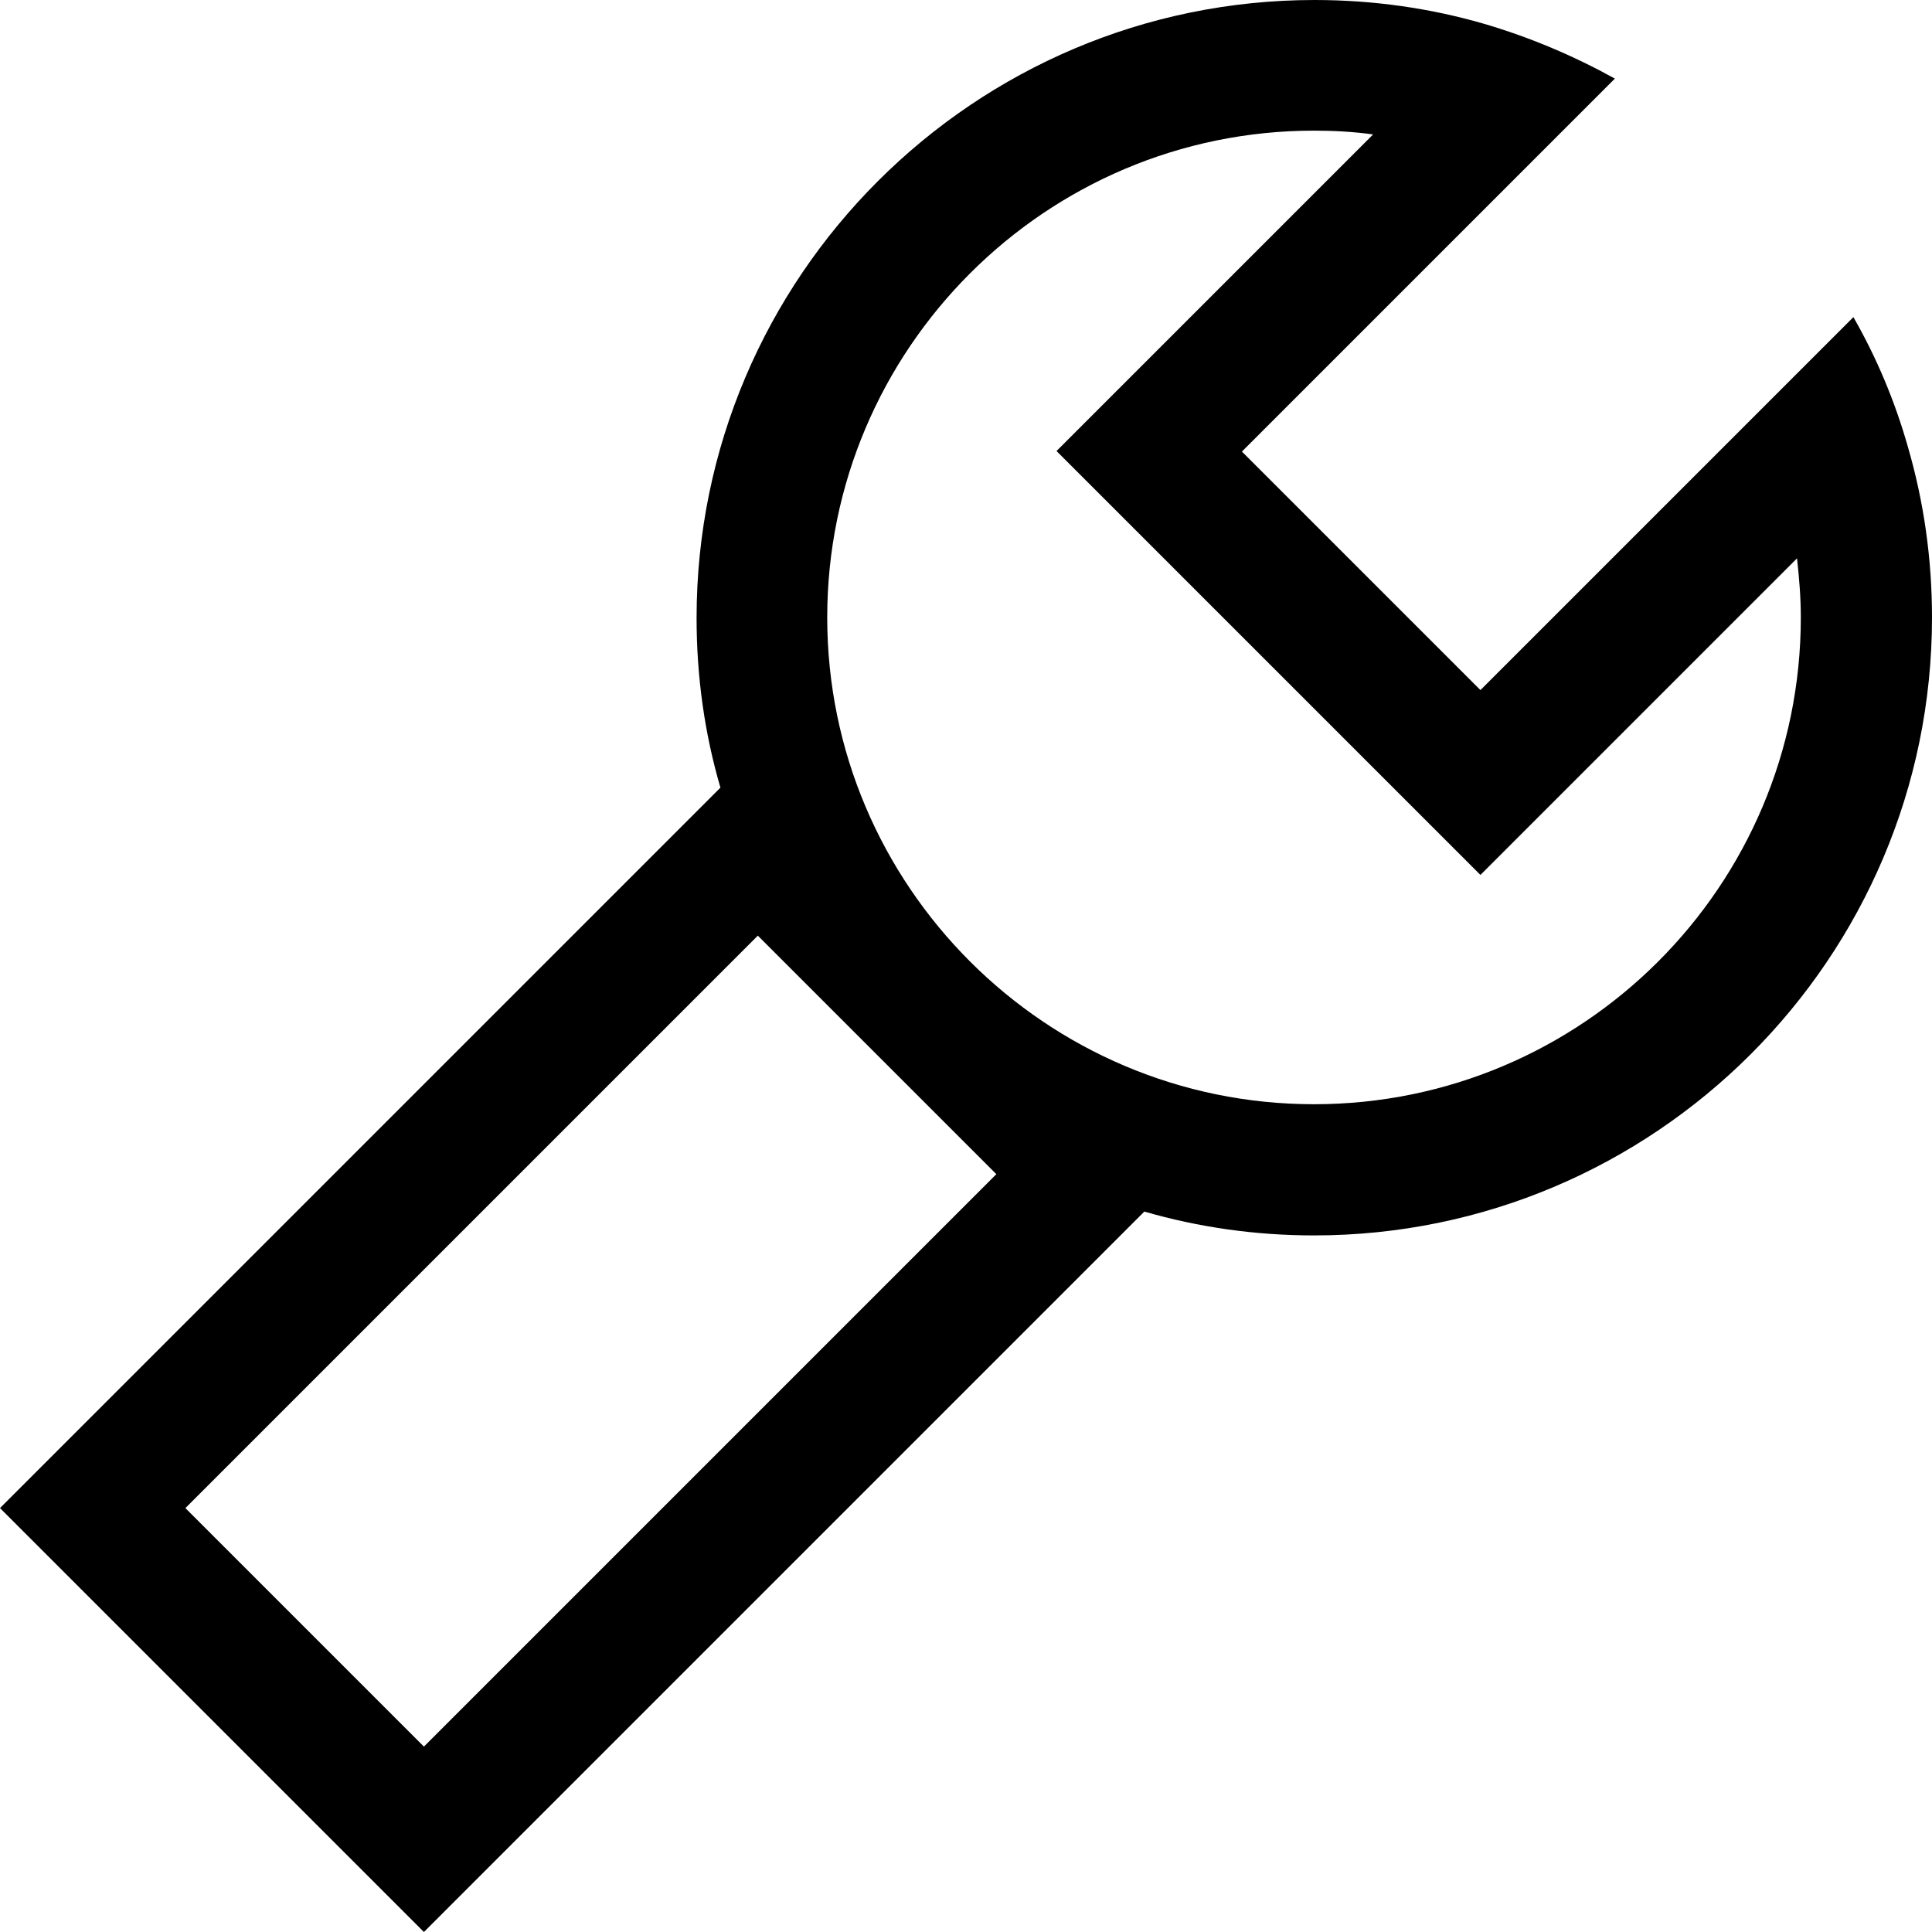 <?xml version="1.0" encoding="utf-8"?>
<!-- Generator: Adobe Illustrator 26.4.1, SVG Export Plug-In . SVG Version: 6.00 Build 0)  -->
<svg version="1.1" id="uuid-cc73ed31-2c70-42da-bc63-36b5f0014b8a"
	 xmlns="http://www.w3.org/2000/svg" xmlns:xlink="http://www.w3.org/1999/xlink" x="0px" y="0px" viewBox="0 0 356.4 356.4"
	 style="enable-background:new 0 0 356.4 356.4;" xml:space="preserve">
<path d="M352,82.6c-2.4-8.5-5.8-16.6-10.1-24.1l-18,18l-50.8,50.8l-44-44l50.8-50.8l18-18c-7.6-4.2-15.6-7.6-24.1-10.1
	c-10-2.9-20.5-4.4-31.3-4.4c-62.8,0-114,51.1-114,114c0,10.9,1.5,21.4,4.4,31.3L0,278.2l78.2,78.2l132.9-132.9
	c10,2.9,20.5,4.4,31.3,4.4c62.8,0,114-51.1,114-114C356.4,103.1,354.9,92.6,352,82.6L352,82.6z M78.2,322.2l-44-44l105.6-105.6
	l44,44L78.2,322.2L78.2,322.2z M242.4,203.7c-49.5,0-89.8-40.3-89.8-89.8s40.3-89.8,89.8-89.8c3.7,0,7.3,0.2,10.9,0.7l-58.4,58.4
	l78.2,78.2l58.4-58.4c0.4,3.6,0.7,7.2,0.7,10.9C332.2,163.5,291.9,203.7,242.4,203.7z"/>
</svg>
